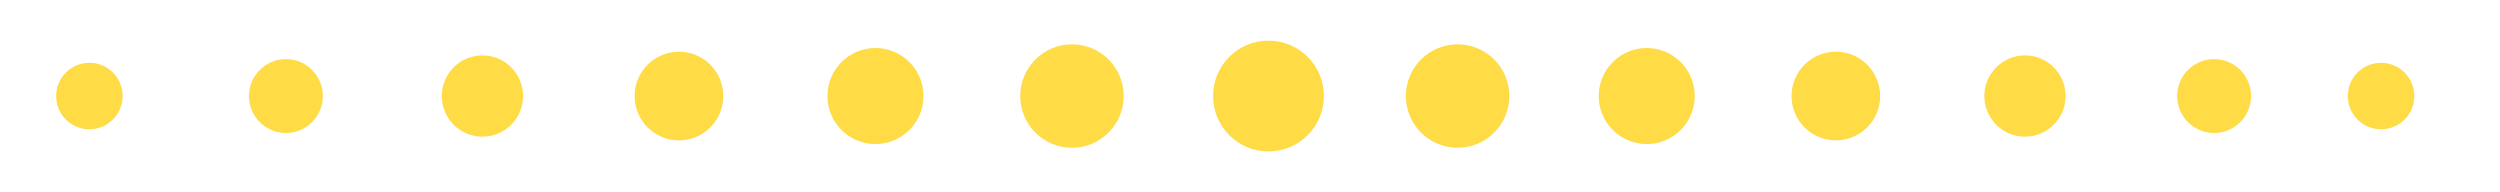 <svg width="3384" height="260" viewBox="0 0 3384 260" fill="none" xmlns="http://www.w3.org/2000/svg">
<rect width="3384" height="260" fill="white"/>
<circle cx="387" cy="130" r="50" fill="#FFDB45"/>
<circle cx="121" cy="130" r="45" fill="#FFDB45"/>
<circle cx="653" cy="130" r="55" fill="#FFDB45"/>
<circle cx="919" cy="130" r="60" fill="#FFDB45"/>
<circle cx="1185" cy="130" r="65" fill="#FFDB45"/>
<circle cx="1451" cy="130" r="70" fill="#FFDB45"/>
<circle cx="1717" cy="130" r="75" fill="#FFDB45"/>
<circle cx="1973" cy="130" r="70" fill="#FFDB45"/>
<circle cx="2229" cy="130" r="65" fill="#FFDB45"/>
<circle cx="2485" cy="130" r="60" fill="#FFDB45"/>
<circle cx="2741" cy="130" r="55" fill="#FFDB45"/>
<circle cx="2997" cy="130" r="50" fill="#FFDB45"/>
<circle cx="3223" cy="130" r="45" fill="#FFDB45"/>
</svg>

